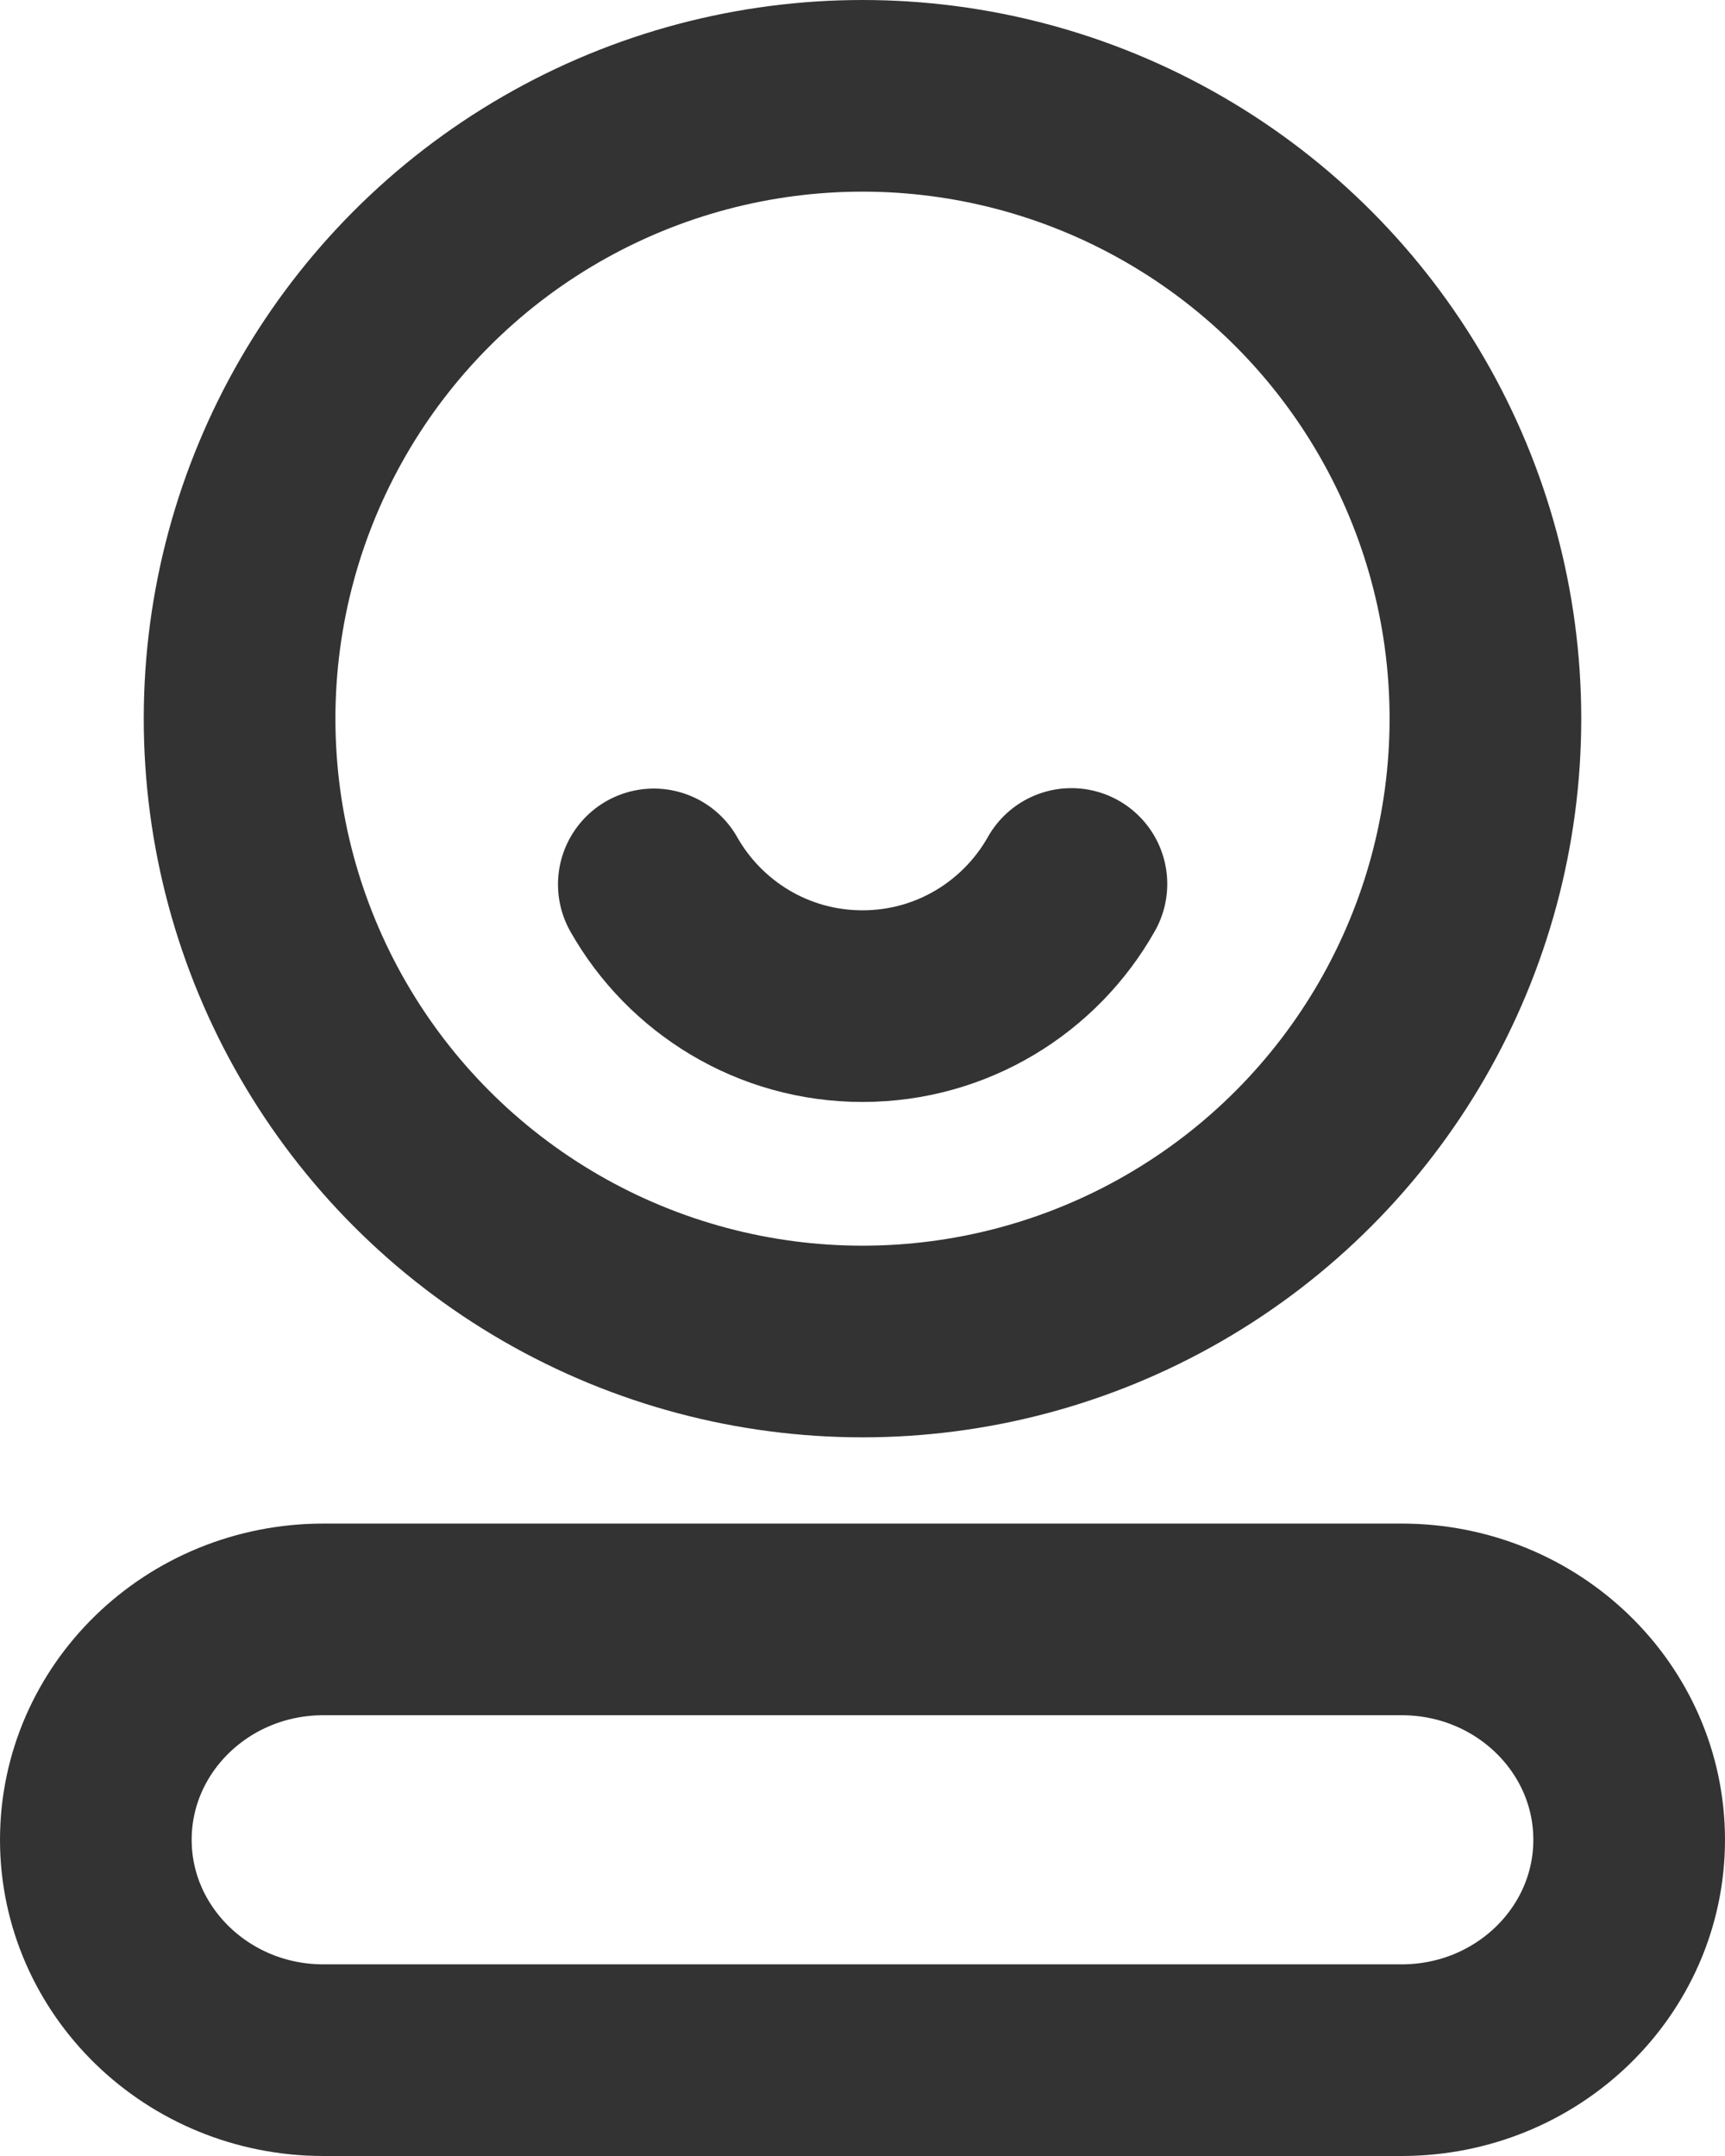 <?xml version="1.0" encoding="UTF-8"?>
<svg width="36px" height="45px" viewBox="0 0 36 45" version="1.1" xmlns="http://www.w3.org/2000/svg" xmlns:xlink="http://www.w3.org/1999/xlink">
    <!-- Generator: Sketch 52.5 (67469) - http://www.bohemiancoding.com/sketch -->
    <title>Group</title>
    <desc>Created with Sketch.</desc>
    <g id="页面-1" stroke="none" stroke-width="1" fill="none" fill-rule="evenodd">
        <g id="我的爱豆-上传图片入口" transform="translate(-607, -1240)" stroke="#333333" stroke-width="4">
            <g id="导航栏" transform="translate(0, 1222)">
                <g id="我的" transform="translate(607, 20)">
                    <g id="Group">
                        <path d="M2,36.4 C2,38.926 4.119,41 6.75,41 L29.25,41 C31.883,41 34,38.93 34,36.4 C34,33.87 31.883,31.8 29.25,31.8 L6.75,31.8 C4.117,31.8 2,33.87 2,36.4 Z" id="形状" fill-rule="nonzero"></path>
                        <path d="M13.645,16.459 C14.504,17.976 16.132,19 18,19 C19.871,19 21.502,17.972 22.36,16.45" id="路径" stroke-linecap="round" stroke-linejoin="round"></path>
                        <circle id="椭圆形" cx="18" cy="13" r="13"></circle>
                    </g>
                </g>
            </g>
        </g>
    </g>
</svg>